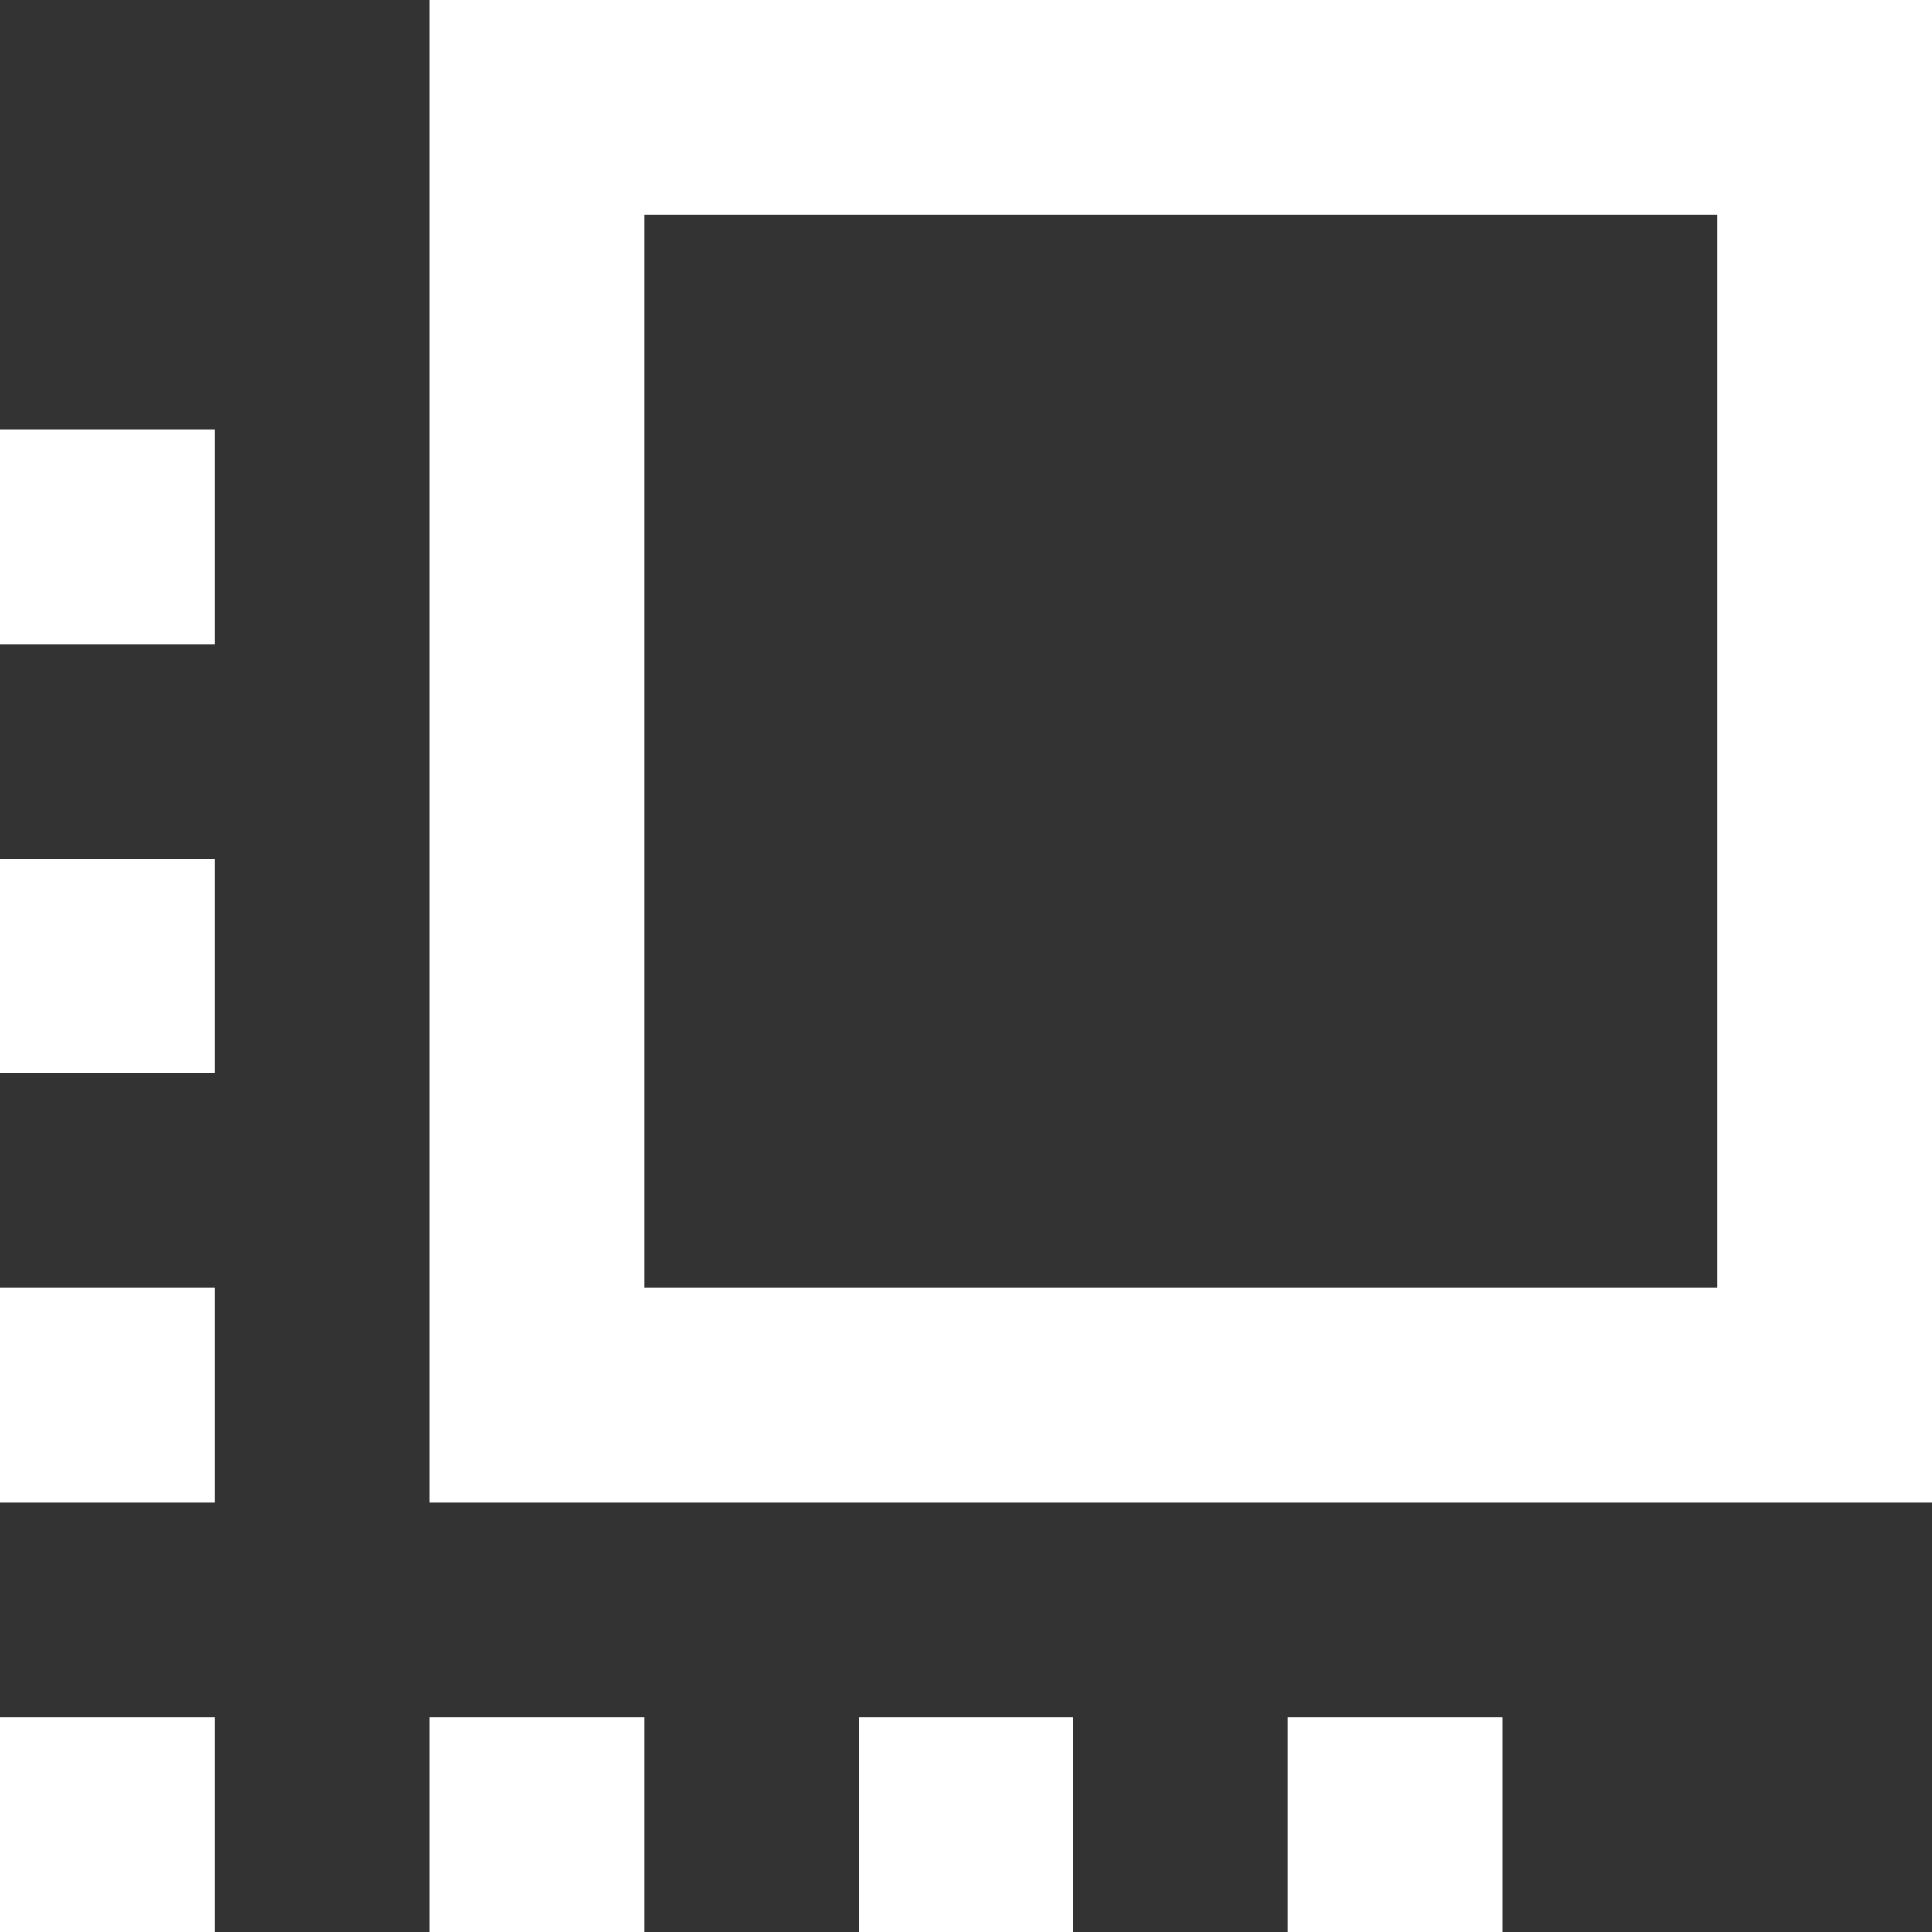 <svg width="24" height="24" viewBox="0 0 24 24" fill="none" xmlns="http://www.w3.org/2000/svg">
<rect x="0" y="0" width="24" height="24" fill="#333333" stroke="none"/>
<path d="M24 0H5.333V18.667H24V0ZM21.333 16H8V2.667H21.333V16ZM2.667 5.333H0V8H2.667V5.333ZM0 10.667H2.667V13.333H0V10.667ZM2.667 16H0V18.667H2.667V16ZM0 21.333H2.667V24H0V21.333ZM8 21.333H5.333V24H8V21.333ZM10.667 21.333H13.333V24H10.667V21.333ZM18.667 21.333H16V24H18.667V21.333Z" fill="white"/>
</svg>
